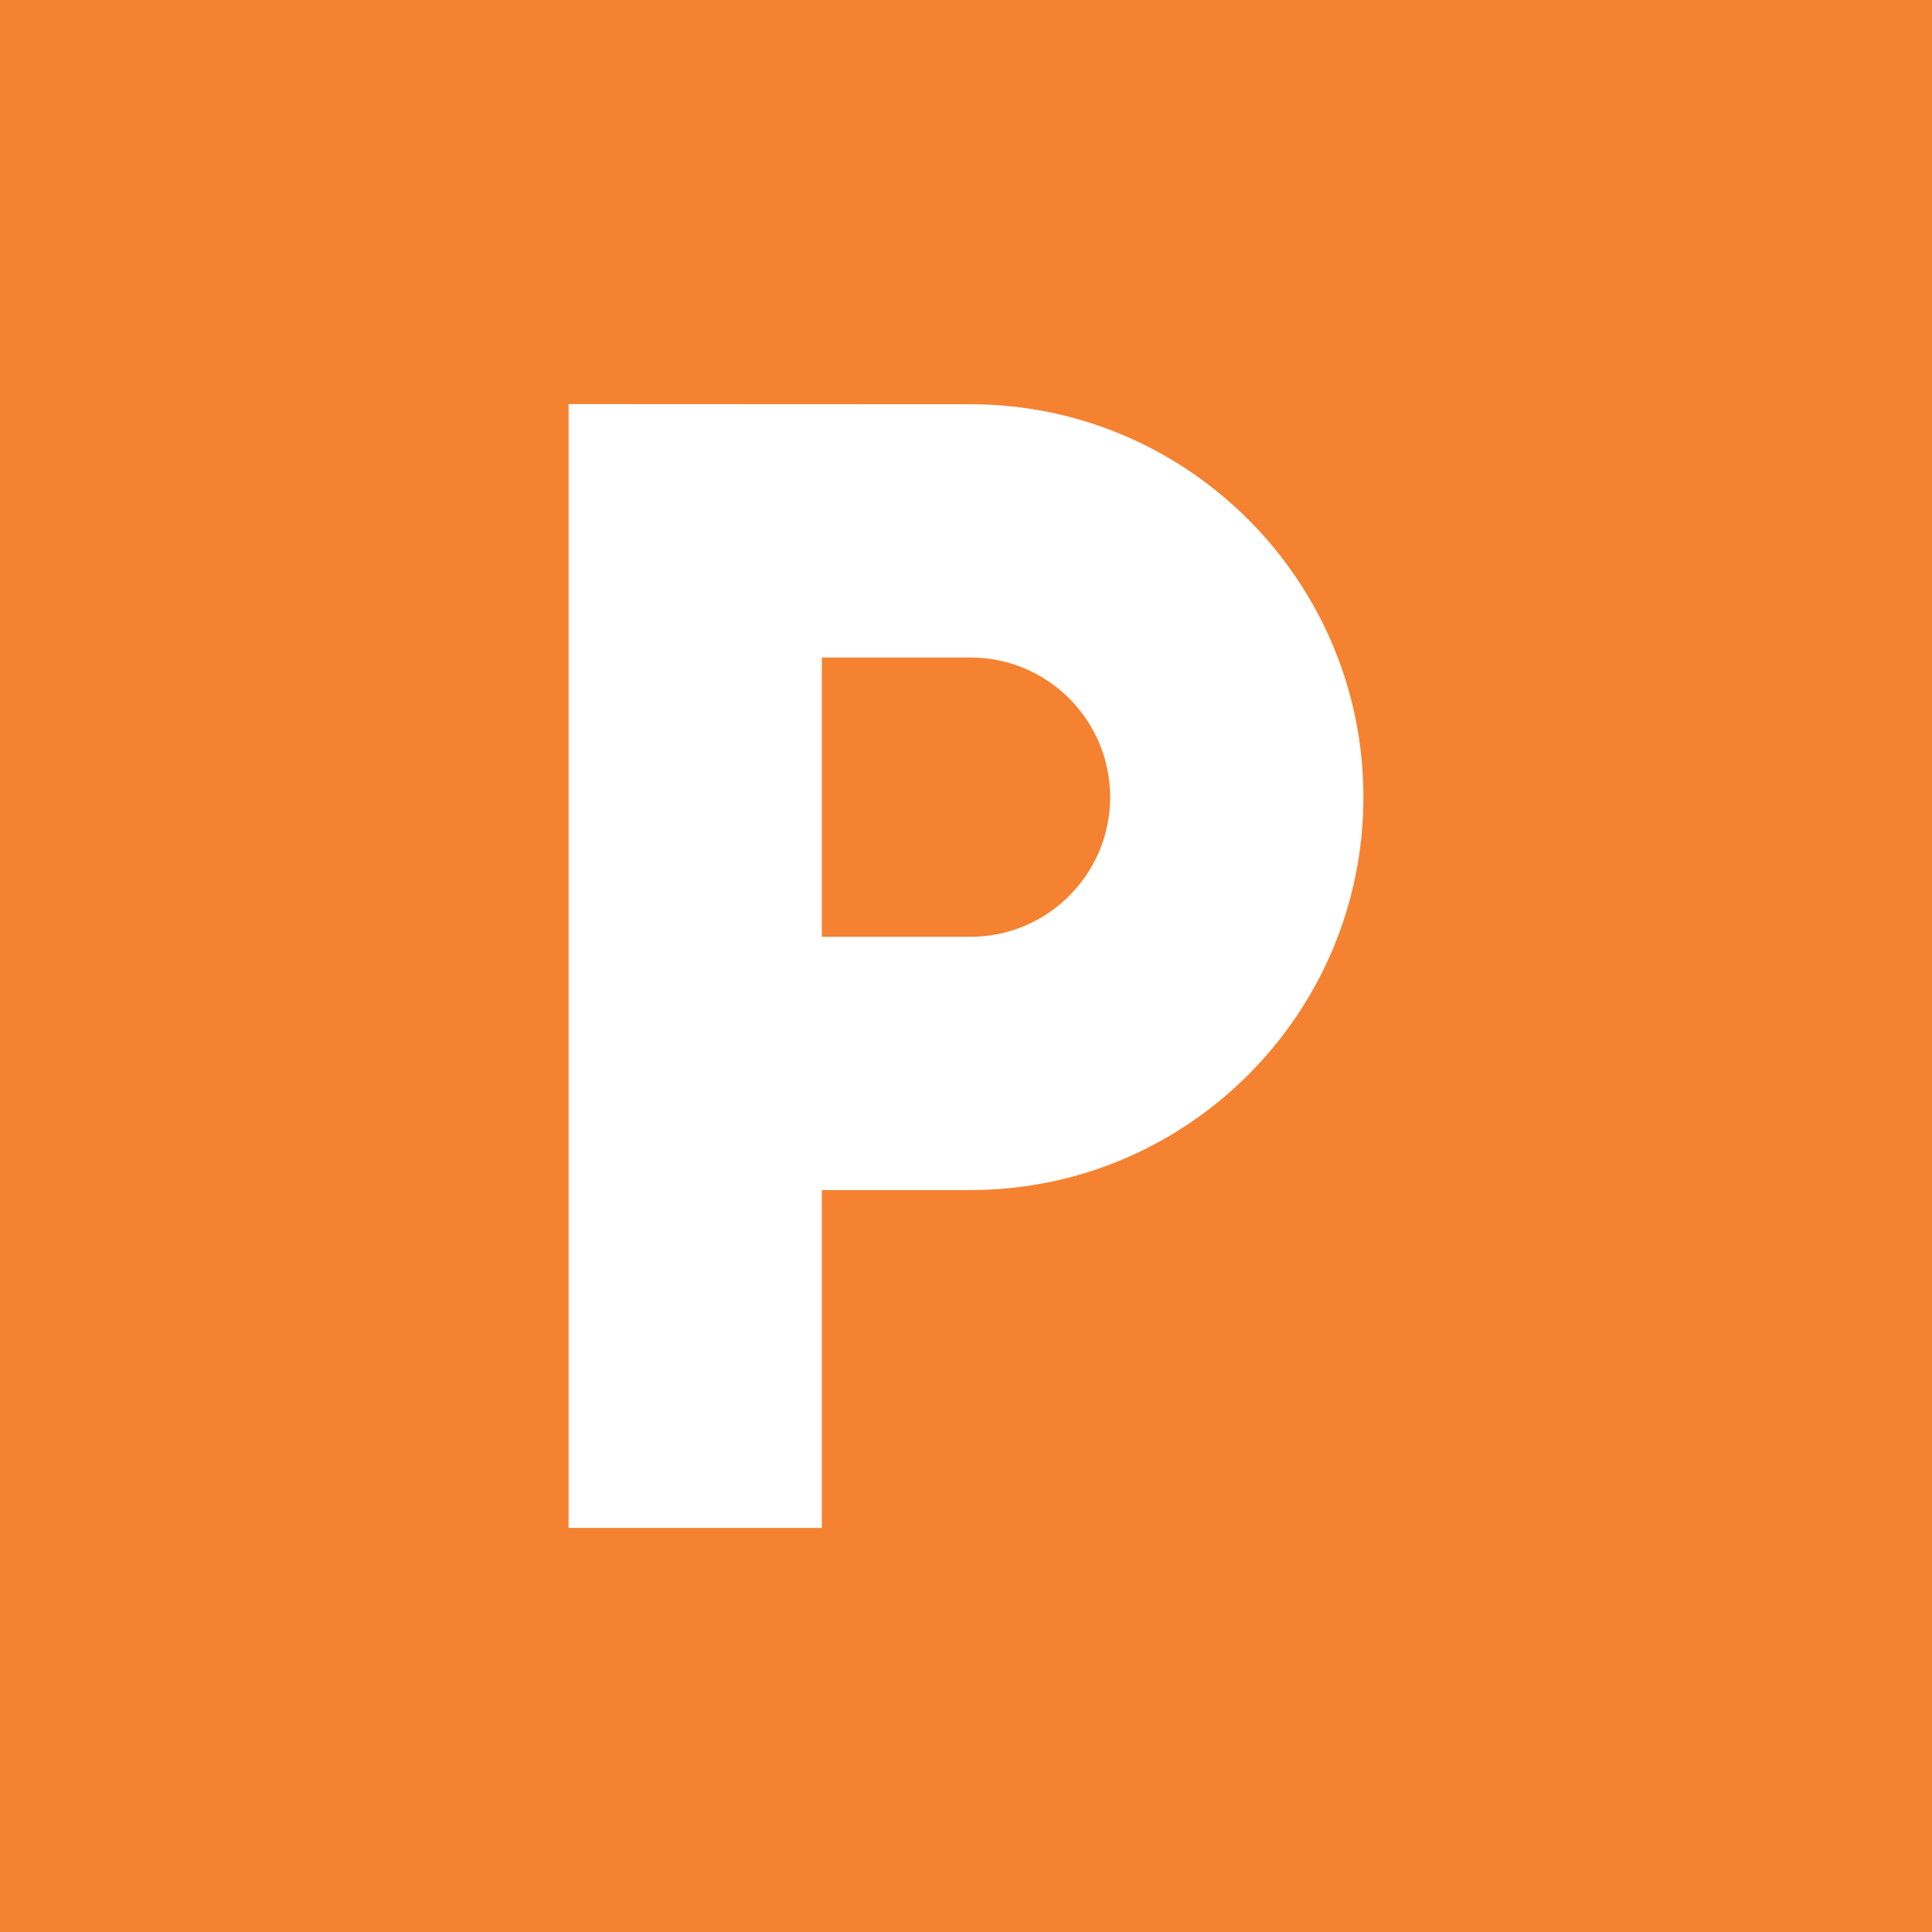<?xml version="1.0" encoding="iso-8859-1"?>
<!-- Generator: Adobe Illustrator 16.0.0, SVG Export Plug-In . SVG Version: 6.00 Build 0)  -->
<!DOCTYPE svg PUBLIC "-//W3C//DTD SVG 1.1//EN" "http://www.w3.org/Graphics/SVG/1.1/DTD/svg11.dtd">
<svg version="1.1" id="Capa_1" xmlns="http://www.w3.org/2000/svg" xmlns:xlink="http://www.w3.org/1999/xlink" x="0px" y="0px"
	 width="24px" height="24px" viewBox="0 0 454 454" style="enable-background:new 0 0 454 454;" xml:space="preserve">
		<rect width="100%" height="100%" fill="white"/>
		<path fill="#f58230" d="M228.062,154.507h-34.938v65.631h34.938c18.094,0,32.814-14.72,32.814-32.814
			C260.877,169.23,246.156,154.507,228.062,154.507z"/>
		<path fill="#f58230" d="M0,0v454h454V0H0z M228.062,279.648h-34.938v79.398h-59.512V94.952l94.451,0.043c50.908,0,92.325,41.418,92.325,92.328
			C320.388,238.232,278.971,279.648,228.062,279.648z"/>
</svg>
